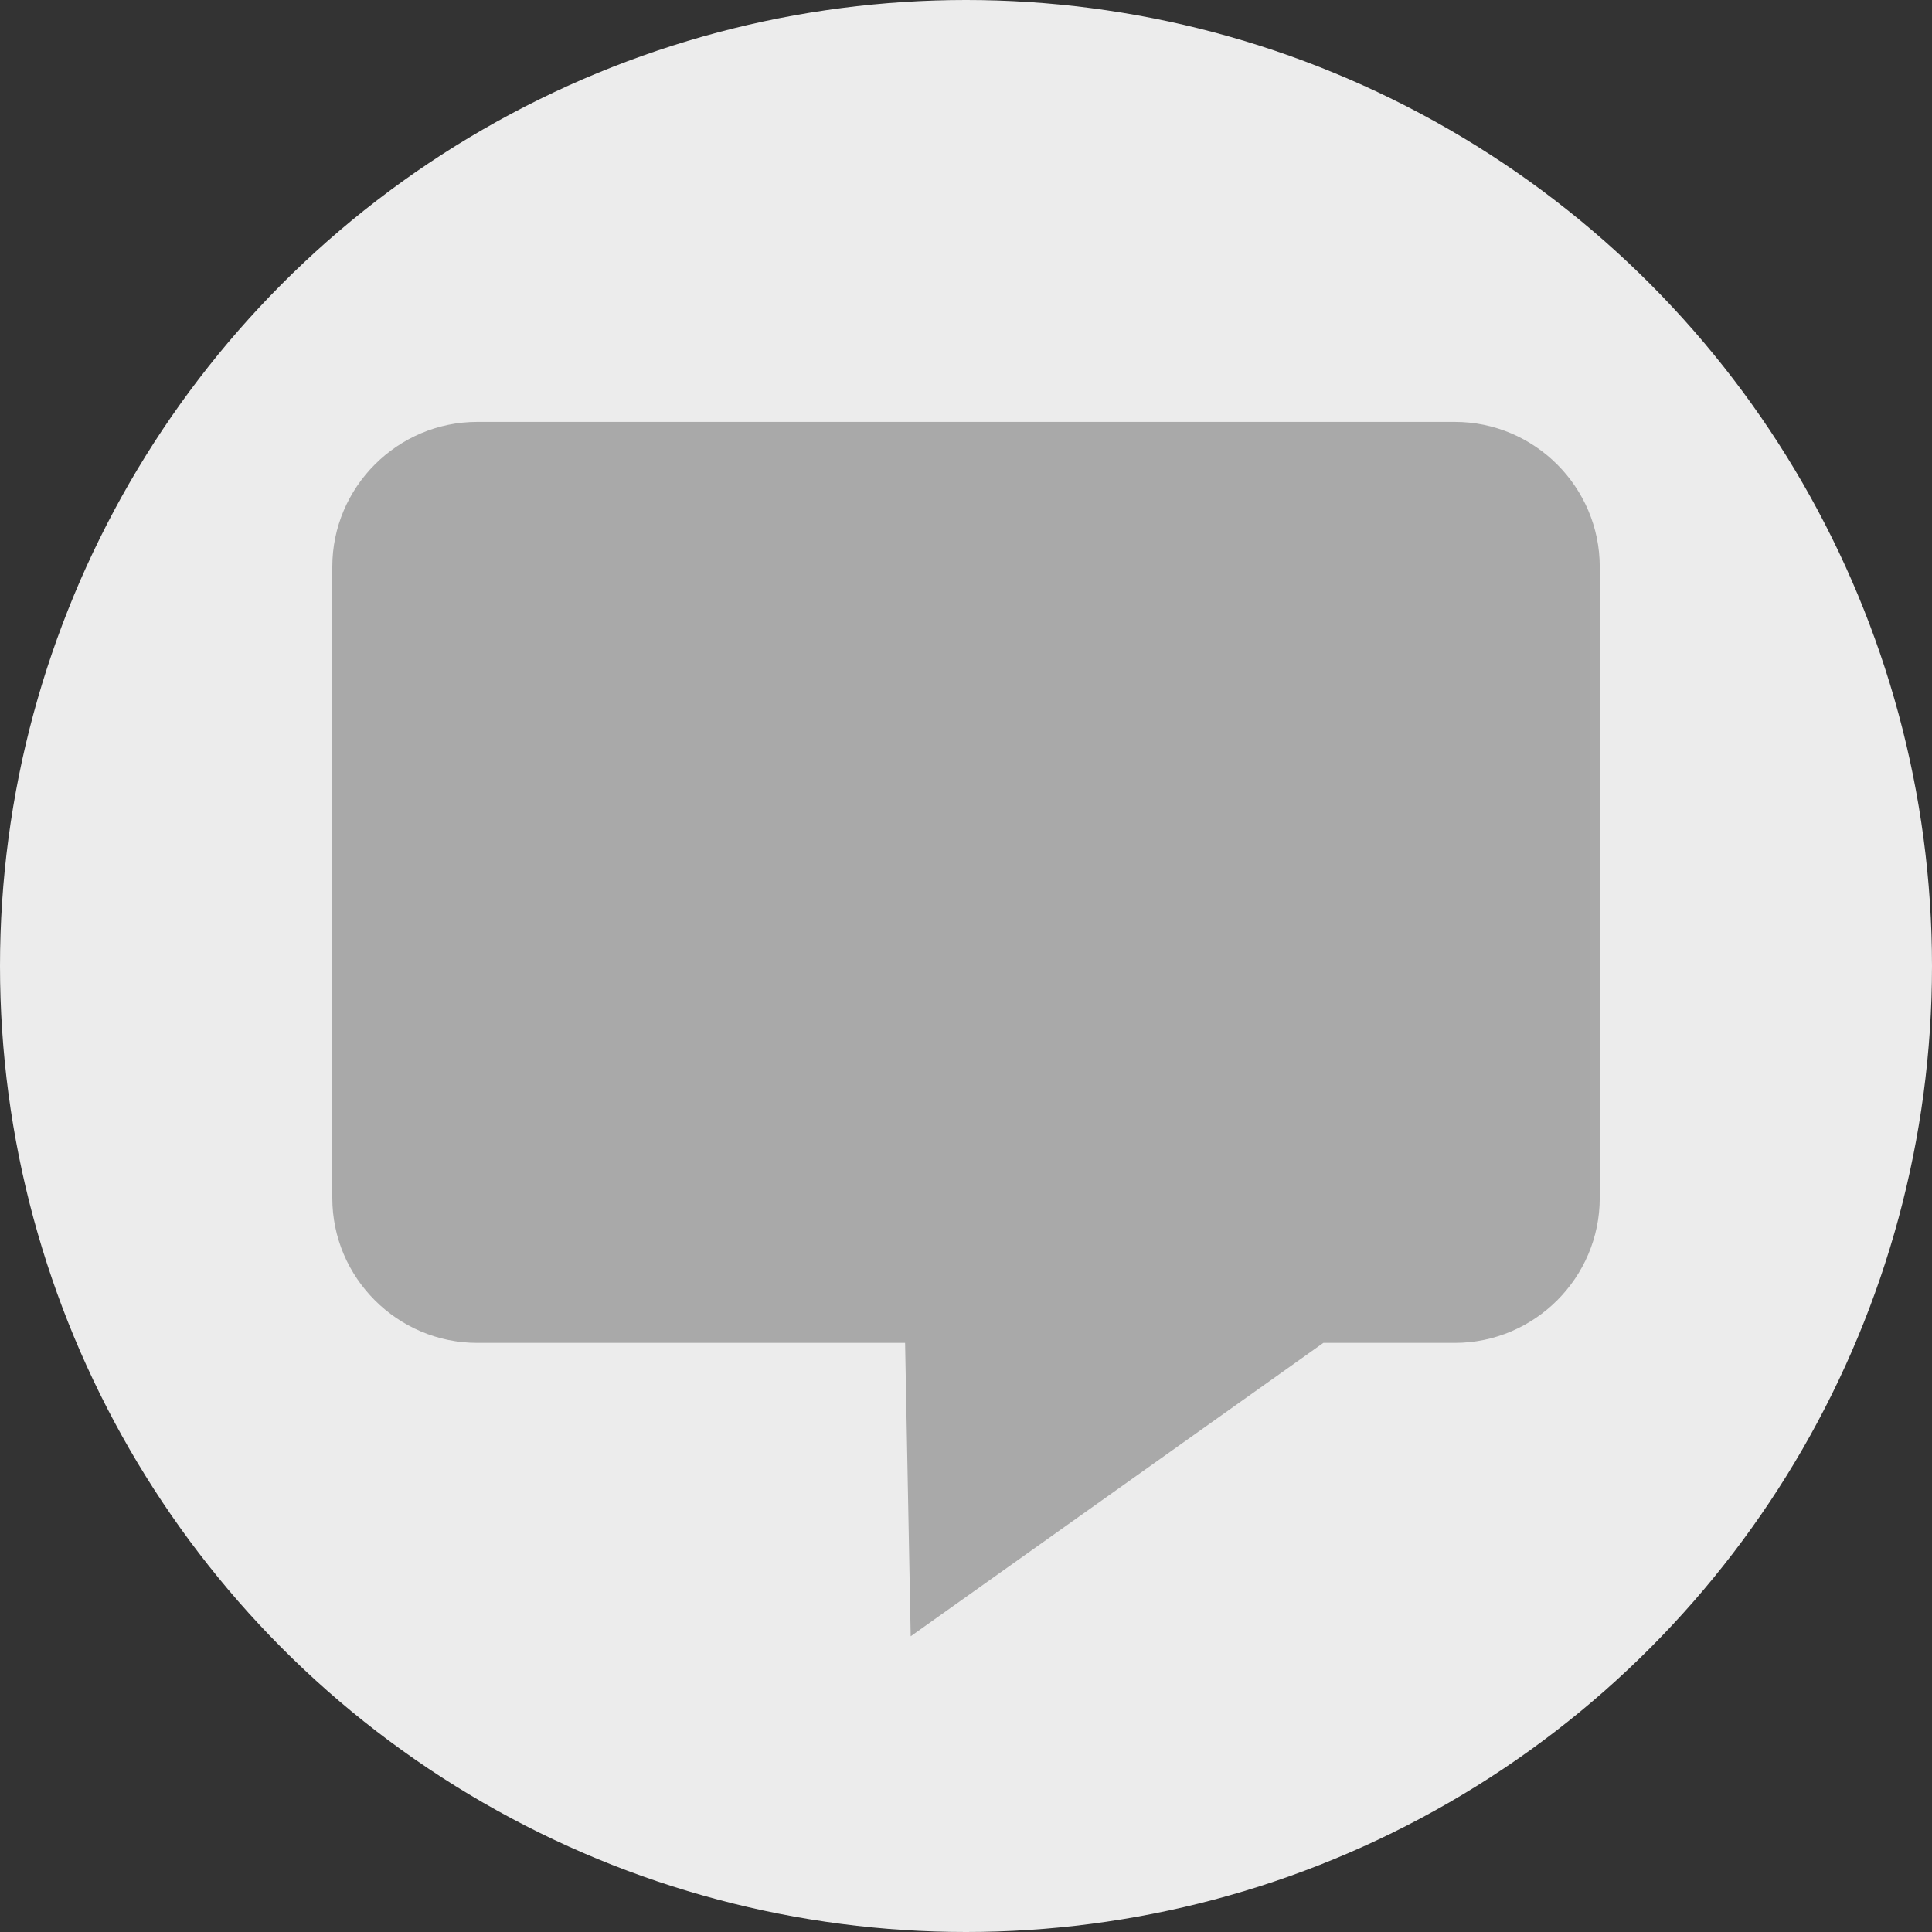 <?xml version="1.0" encoding="UTF-8"?>
<svg id="b" data-name="Layer 2" xmlns="http://www.w3.org/2000/svg" width="40" height="40" viewBox="0 0 40 40">
  <rect x="0" y="0" width="40" height="40" fill="#333333" stroke="none"/>
  <g id="c" data-name="Core Icons">
    <circle cx="20" cy="20" r="20" fill="#ececec" stroke-width="0"/>
    <path d="m30.121,8.735H9.88c-1.65,0-3,1.35-3,3v13.068c0,1.65,1.35,3,3,3h8.859l.116,6.074,8.544-6.074h2.722c1.65,0,3-1.35,3-3v-13.068c0-1.65-1.35-3-3-3Z" fill="#a9a9a9" stroke-width="0"/>
  </g>
</svg>